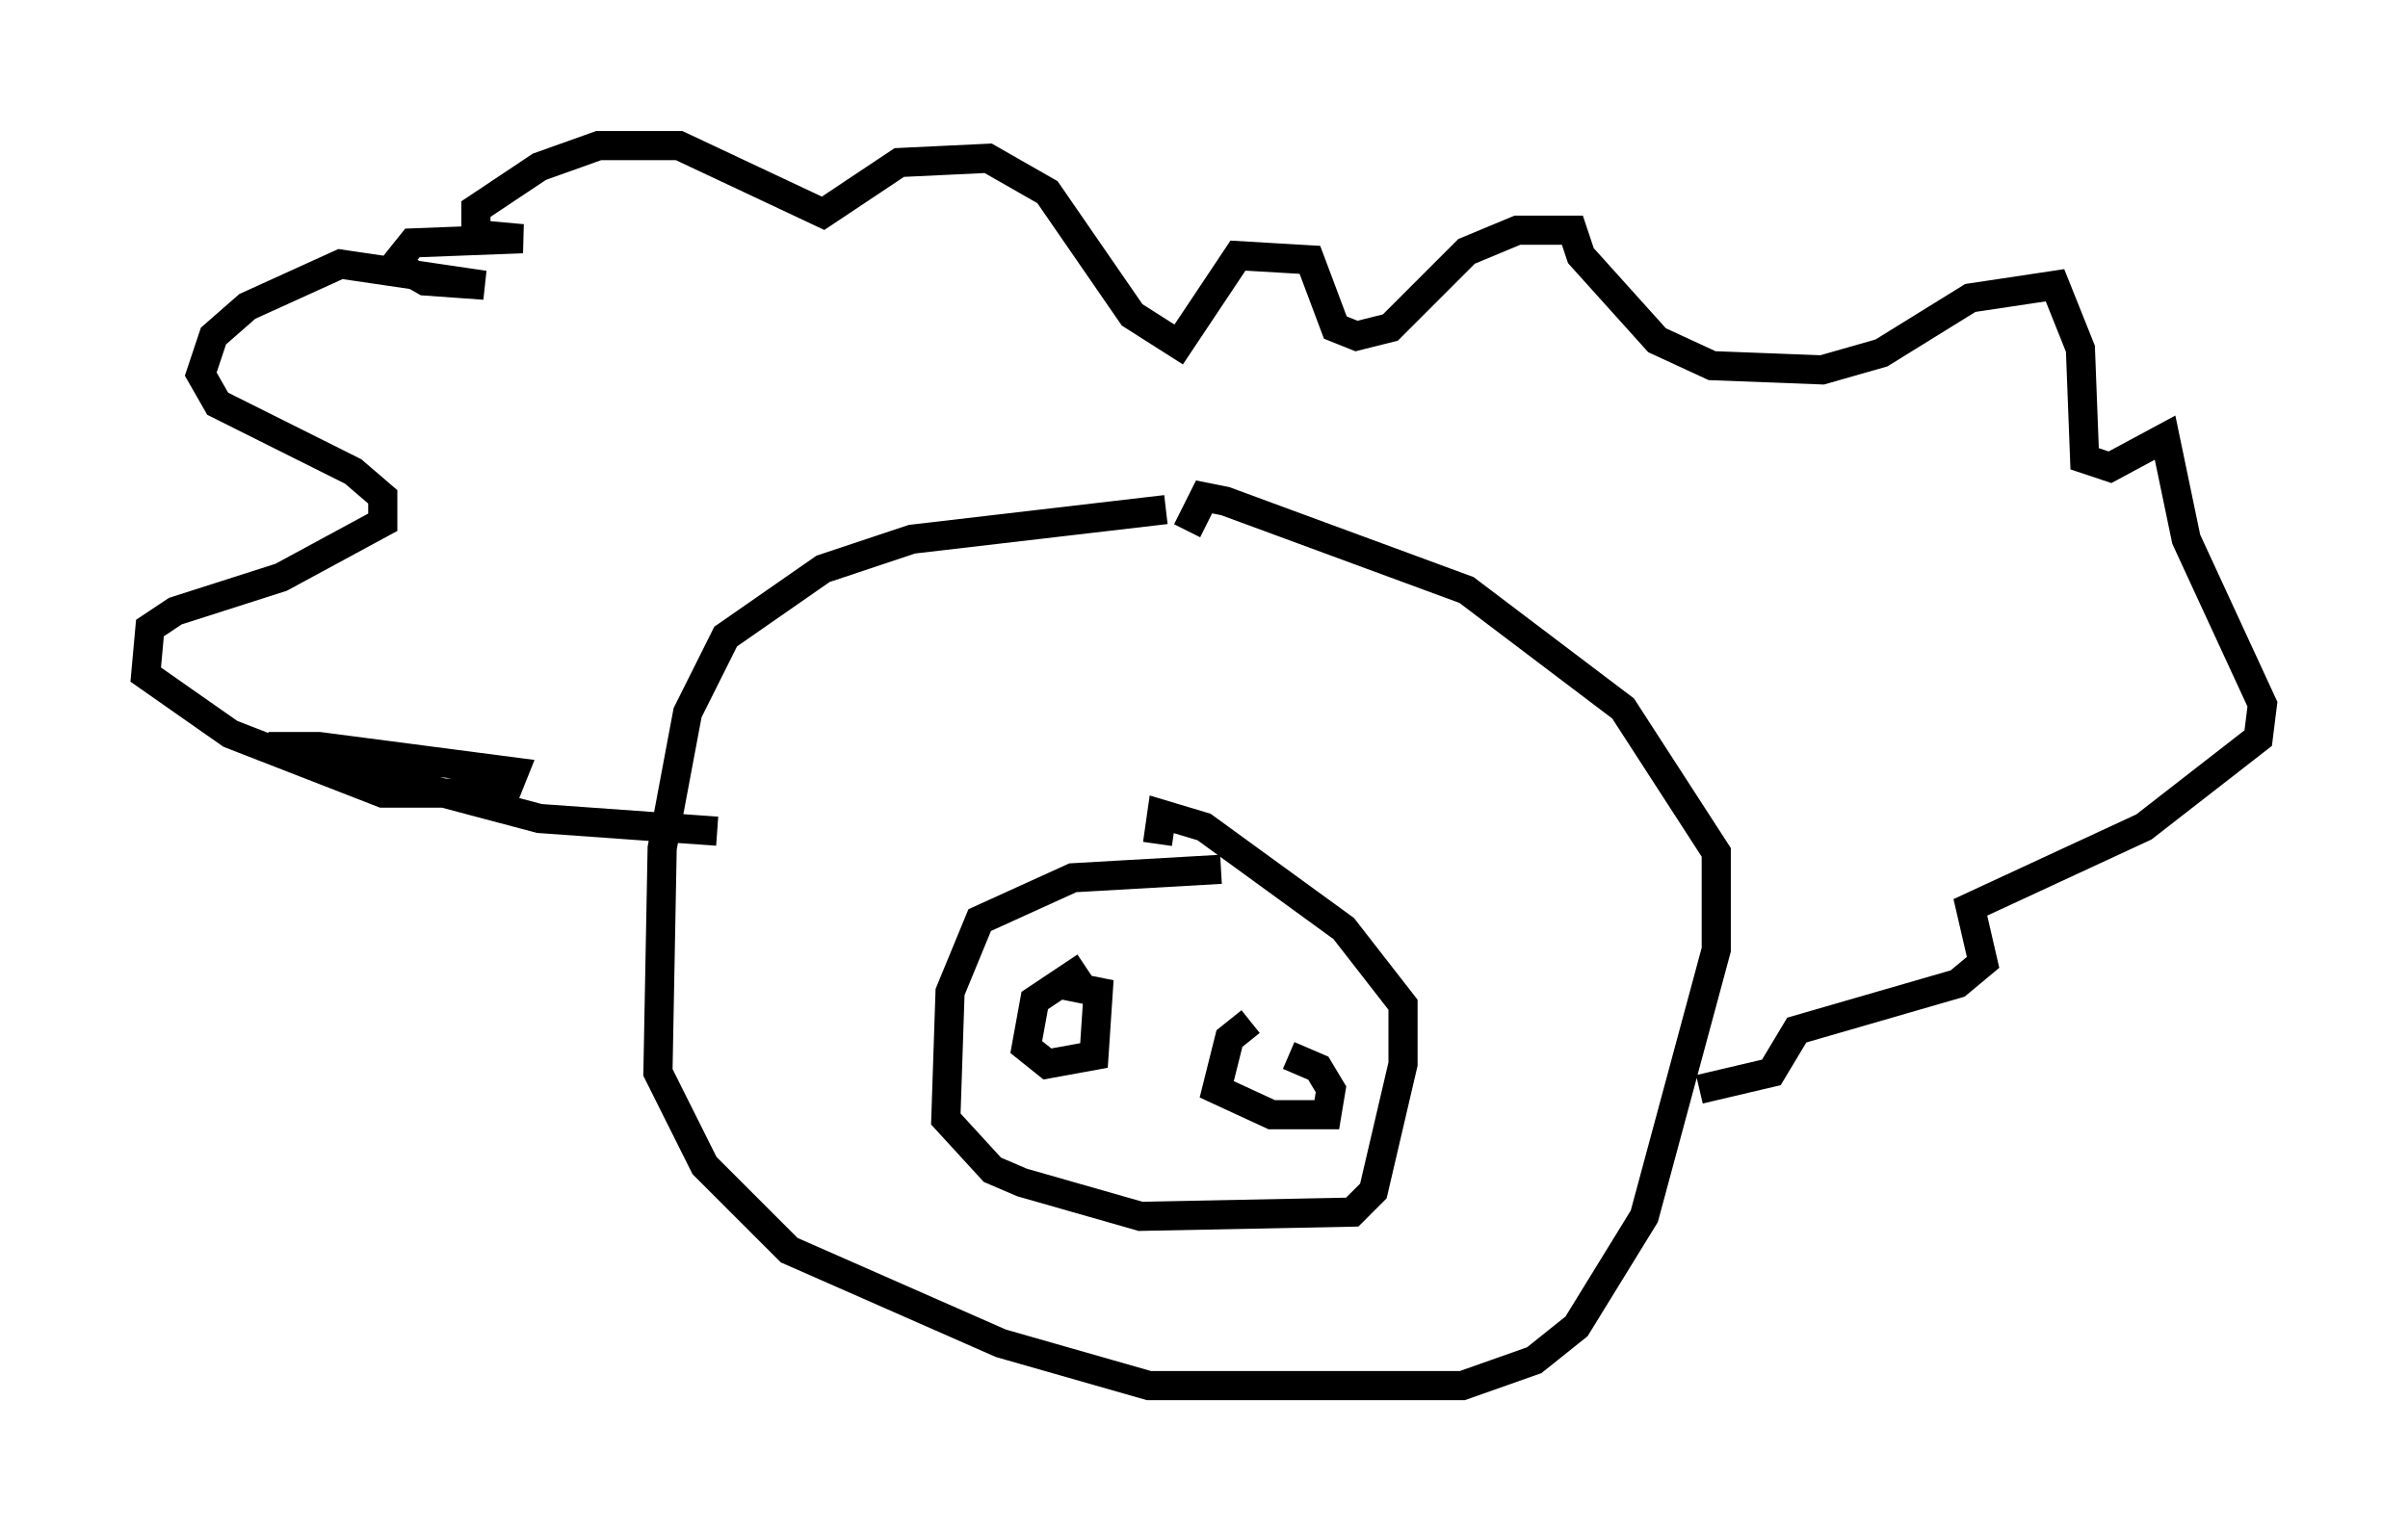 <?xml version="1.0" encoding="utf-8" ?>
<svg baseProfile="full" height="52.559" version="1.1" width="82.626" xmlns="http://www.w3.org/2000/svg" xmlns:ev="http://www.w3.org/2001/xml-events" xmlns:xlink="http://www.w3.org/1999/xlink"><defs /><rect fill="white" height="52.559" width="82.626" x="0" y="0" /><path d="M44.799, 17.782 m-4.793, -0.291 l-8.715, 1.017 -3.05, 1.017 l-3.341, 2.324 -1.307, 2.615 l-0.872, 4.648 -0.145, 7.698 l1.598, 3.196 2.905, 2.905 l7.263, 3.196 5.084, 1.453 l10.749, 0.0 2.469, -0.872 l1.453, -1.162 2.324, -3.777 l2.469, -9.151 0.0, -3.341 l-3.196, -4.939 -5.374, -4.067 l-8.279, -3.05 -0.726, -0.145 l-0.581, 1.162 m1.162, 11.62 l-5.084, 0.291 -3.196, 1.453 l-1.017, 2.469 -0.145, 4.358 l1.598, 1.743 1.017, 0.436 l4.067, 1.162 7.263, -0.145 l0.726, -0.726 1.017, -4.358 l0.0, -2.034 -2.034, -2.615 l-4.793, -3.486 -1.453, -0.436 l-0.145, 1.017 m-2.469, 4.212 l-1.743, 1.162 -0.291, 1.598 l0.726, 0.581 1.598, -0.291 l0.145, -2.179 -1.453, -0.291 m6.682, 1.307 l-0.726, 0.581 -0.436, 1.743 l1.888, 0.872 1.888, 0.0 l0.145, -0.872 -0.436, -0.726 l-1.017, -0.436 m-19.609, -7.698 l-6.101, -0.436 -9.296, -2.469 l1.743, 0.0 6.682, 0.872 l-0.291, 0.726 -4.212, 0.0 l-5.229, -2.034 -2.905, -2.034 l0.145, -1.598 0.872, -0.581 l3.631, -1.162 3.486, -1.888 l0.0, -0.872 -1.017, -0.872 l-4.648, -2.324 -0.581, -1.017 l0.436, -1.307 1.162, -1.017 l3.196, -1.453 4.939, 0.726 l-2.034, -0.145 -1.017, -0.581 l0.581, -0.726 3.777, -0.145 l-1.598, -0.145 0.0, -0.872 l2.179, -1.453 2.034, -0.726 l2.76, 0.0 4.939, 2.324 l2.615, -1.743 3.05, -0.145 l2.034, 1.162 2.905, 4.212 l1.598, 1.017 2.034, -3.05 l2.469, 0.145 0.872, 2.324 l0.726, 0.291 1.162, -0.291 l2.615, -2.615 1.743, -0.726 l1.888, 0.0 0.291, 0.872 l2.615, 2.905 1.888, 0.872 l3.777, 0.145 2.034, -0.581 l3.05, -1.888 2.905, -0.436 l0.872, 2.179 0.145, 3.777 l0.872, 0.291 1.888, -1.017 l0.726, 3.486 2.615, 5.665 l-0.145, 1.162 -3.922, 3.05 l-5.955, 2.76 0.436, 1.888 l-0.872, 0.726 -5.52, 1.598 l-0.872, 1.453 -2.469, 0.581 " fill="none" stroke="black" stroke-width="1" /></svg>